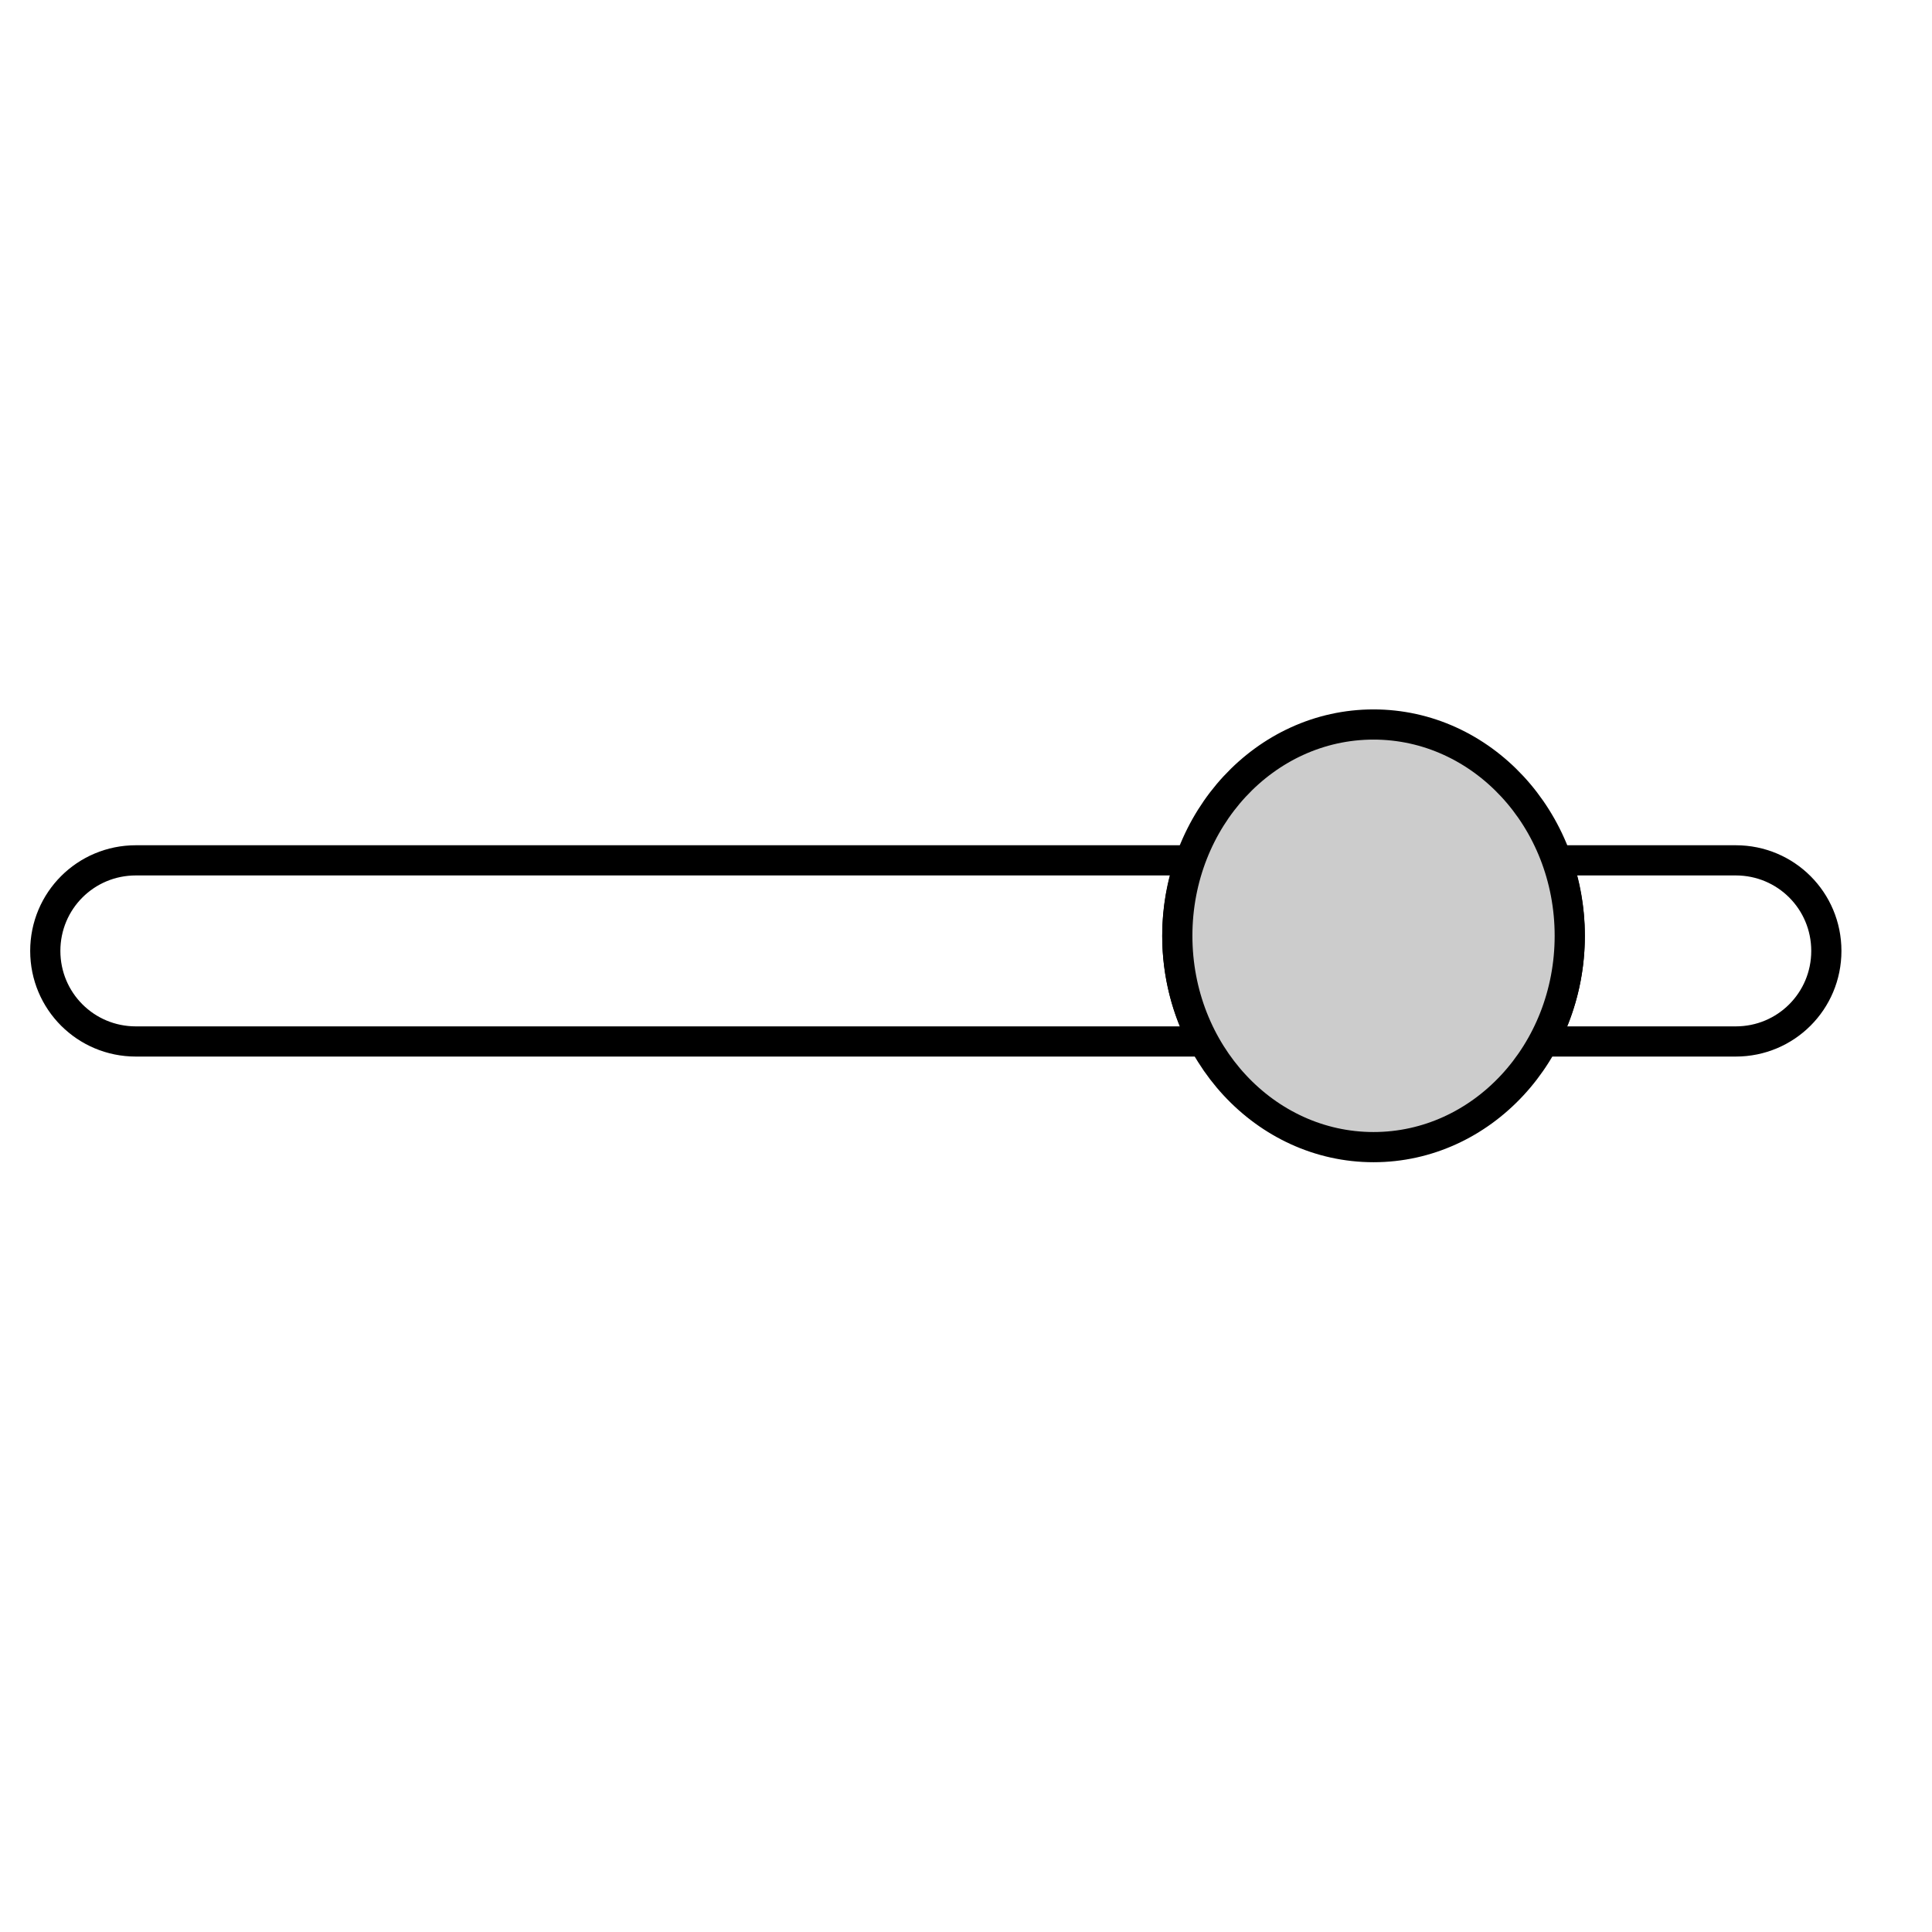 <?xml version="1.0" encoding="UTF-8" standalone="no"?>
<!-- Created with Inkscape (http://www.inkscape.org/) -->

<svg
   xmlns:dc="http://purl.org/dc/elements/1.1/"
   xmlns:cc="http://creativecommons.org/ns#"
   xmlns:rdf="http://www.w3.org/1999/02/22-rdf-syntax-ns#"
   xmlns:svg="http://www.w3.org/2000/svg"
   xmlns="http://www.w3.org/2000/svg"
   xmlns:sodipodi="http://sodipodi.sourceforge.net/DTD/sodipodi-0.dtd"
   xmlns:inkscape="http://www.inkscape.org/namespaces/inkscape"
   id="svg8636"
   version="1.1"
   inkscape:version="0.48.3.1 r9886"
   width="64"
   height="64"
   sodipodi:docname="BadSlider.svg"
   inkscape:export-filename="/home/patrick/NetBeansProjects/sfxlib/src/dashfx/controls/res/BadSlider.png"
   inkscape:export-xdpi="90"
   inkscape:export-ydpi="90">
  <defs
     id="defs8640" />
  <sodipodi:namedview
     pagecolor="#ffffff"
     bordercolor="#666666"
     borderopacity="1"
     objecttolerance="10"
     gridtolerance="10"
     guidetolerance="10"
     inkscape:pageopacity="0"
     inkscape:pageshadow="2"
     inkscape:window-width="1366"
     inkscape:window-height="717"
     id="namedview8638"
     showgrid="true"
     inkscape:zoom="5.2149125"
     inkscape:cx="31.625442"
     inkscape:cy="36.408111"
     inkscape:window-x="1920"
     inkscape:window-y="407"
     inkscape:window-maximized="1"
     inkscape:current-layer="svg8636">
    <inkscape:grid
       type="xygrid"
       id="grid8646" />
  </sodipodi:namedview>
  <path
     style="fill:none;stroke:#000000;stroke-width:1"
     d="M 4.5 28.5 C 2.838 28.5 1.5 29.838 1.5 31.5 C 1.5 33.162 2.838 34.5 4.5 34.5 L 39.875 34.5 C 39.322 33.47 39 32.275 39 31 C 39 30.116 39.16 29.278 39.438 28.5 L 4.5 28.5 z M 51.562 28.5 C 51.84 29.278 52 30.116 52 31 C 52 32.275 51.678 33.47 51.125 34.5 L 57.5 34.5 C 59.162 34.5 60.5 33.162 60.5 31.5 C 60.5 29.838 59.162 28.5 57.5 28.5 L 51.562 28.5 z "
     id="rect8648" />
  <path
     style="fill:#cccccc;stroke:#000000;stroke-width:1;stroke-miterlimit:4;stroke-opacity:1;stroke-dasharray:none"
     d="m 52,31 c 0,3.866 -2.91,7 -6.5,7 -3.59,0 -6.5,-3.134 -6.5,-7 0,-3.866 2.91,-7 6.5,-7 3.59,0 6.5,3.134 6.5,7 z"
     id="path8650" />
</svg>
